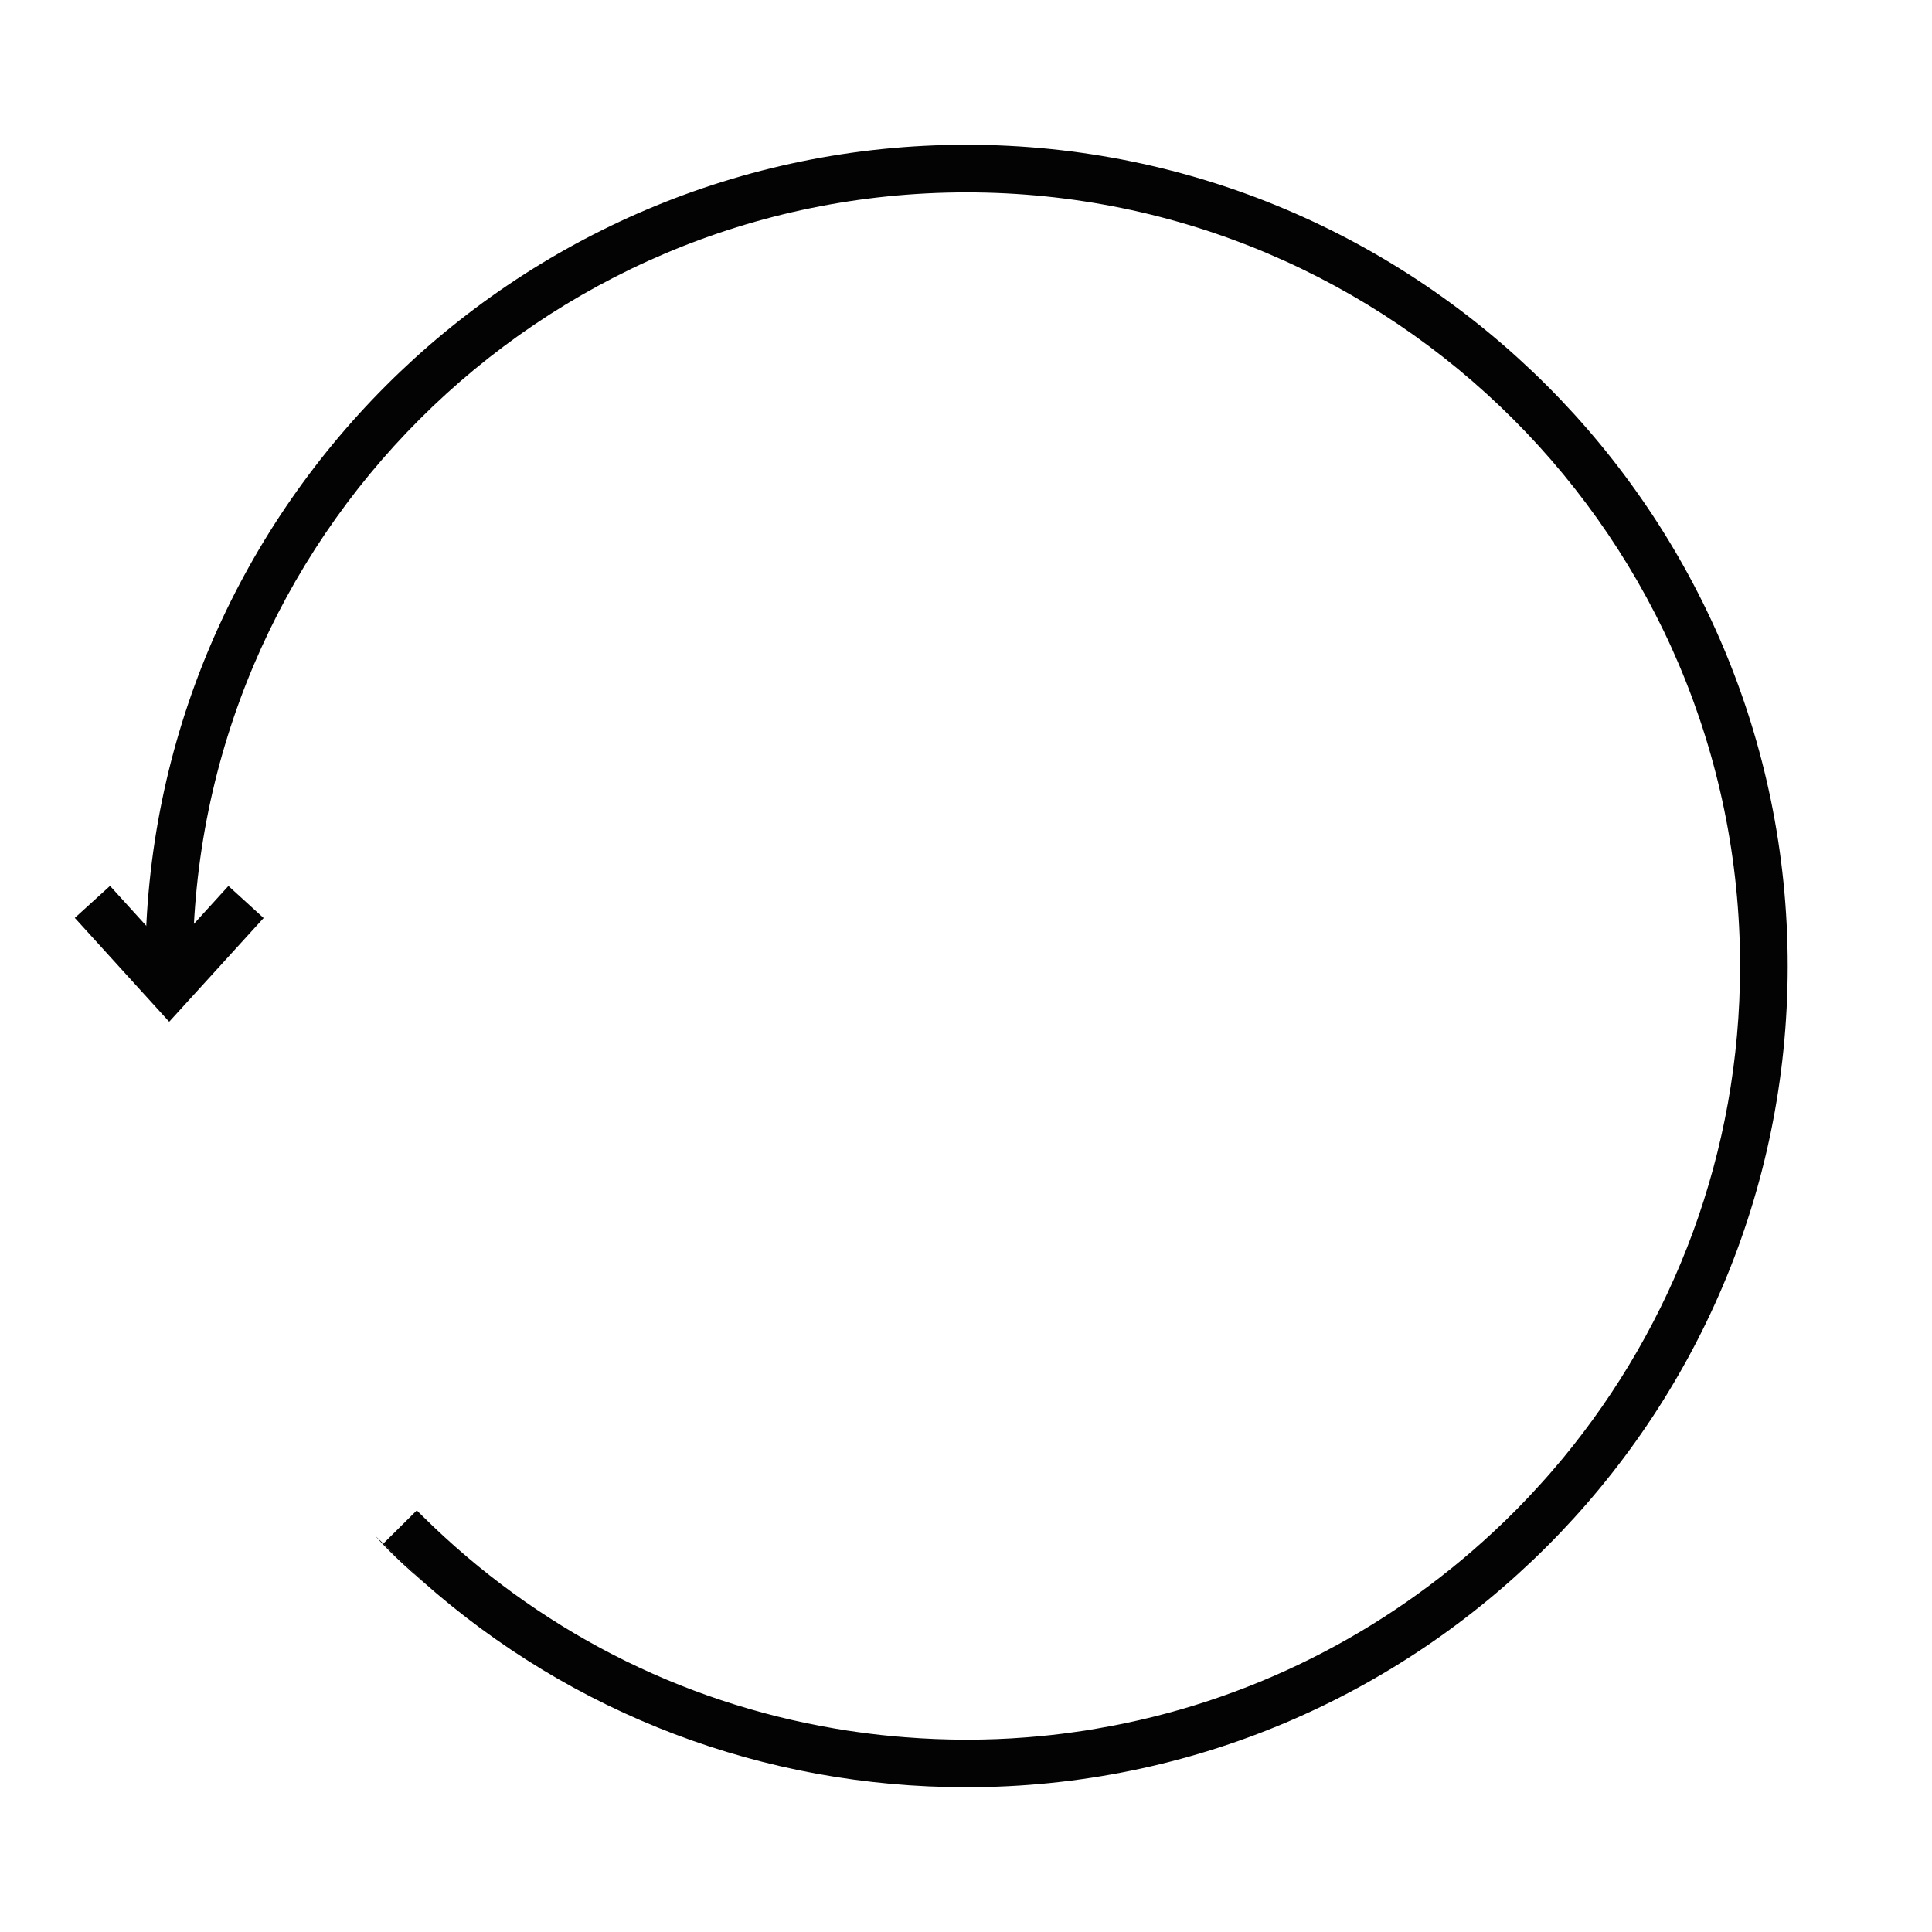 <?xml version="1.0" encoding="UTF-8"?>
<svg id="Ebene_1" xmlns="http://www.w3.org/2000/svg" viewBox="0 0 288 288">
  <defs>
    <style>
      .cls-1 {
        fill: #8cdba4;
      }

      .cls-2 {
        fill: #030303;
      }
    </style>
  </defs>
  <g id="Logo_x5F_new">
    <path class="cls-1" d="M61.67,234.46c-1.54-1.38-3.07-2.82-4.56-4.33-.36-.36-.72-.72-1.07-1.09l1.1,1.06,4.53,4.36Z"/>
    <path class="cls-2" d="M62.8,235.55c-4.03-3.41-6.33-5.99-6.83-6.57h.01l.06.06,1.1,1.06,4.53,4.36.08.07.06.06.99.96Z"/>
    <path class="cls-2" d="M62.96,235.7s-.09-.08-.13-.12l.03.02.1.1Z"/>
    <g>
      <path class="cls-2" d="M62.96,235.6v.09s-.07-.05-.1-.09l-.03-.02-.03-.03c-1.95-1.73-3.86-3.53-5.71-5.4l.05-.05,4.53,4.36.08.07.06.06c.38.34.77.68,1.15,1.01Z"/>
      <polygon class="cls-2" points="25.22 152.31 11.15 136.83 16.4 132.06 25.22 141.77 34.05 132.07 39.3 136.85 25.22 152.31"/>
    </g>
    <path d="M62.96,235.6v.1l-.1-.1-.03-.02-.03-.03-.99-.96c.38.34.77.68,1.15,1.01Z"/>
    <path class="cls-2" d="M266.49,144c0,67.51-54.92,122.42-122.42,122.42-30.22,0-58.72-10.85-81.11-30.72v-.1c-.38-.33-.77-.67-1.15-1.01l-.06-.06-.08-.07-4.53-4.36,4.99-4.95c.28.28.55.55.83.82,17.01,16.86,38.34,27.77,61.49,31.7,1.14.2,2.28.38,3.43.53,2.3.33,4.62.58,6.96.76.05.01.09.02.14.01,3.01.24,6.04.36,9.09.36s5.93-.11,8.86-.34c.13-.01.25-.02.38-.03,2.26-.18,4.49-.42,6.71-.74,1.16-.15,2.32-.33,3.47-.54,22.58-3.83,42.95-14.27,59.04-29.24,2.47-2.28,4.84-4.69,7.09-7.19,1.15-1.26,2.26-2.55,3.35-3.86,16.5-19.96,26.42-45.54,26.42-73.39,0-63.59-51.73-115.32-115.32-115.32S28.74,80.41,28.74,144l.02,1.69-7.1.1v-1.79c-.01-67.5,54.9-122.42,122.41-122.42s122.42,54.92,122.42,122.42Z"/>
  </g>
</svg>